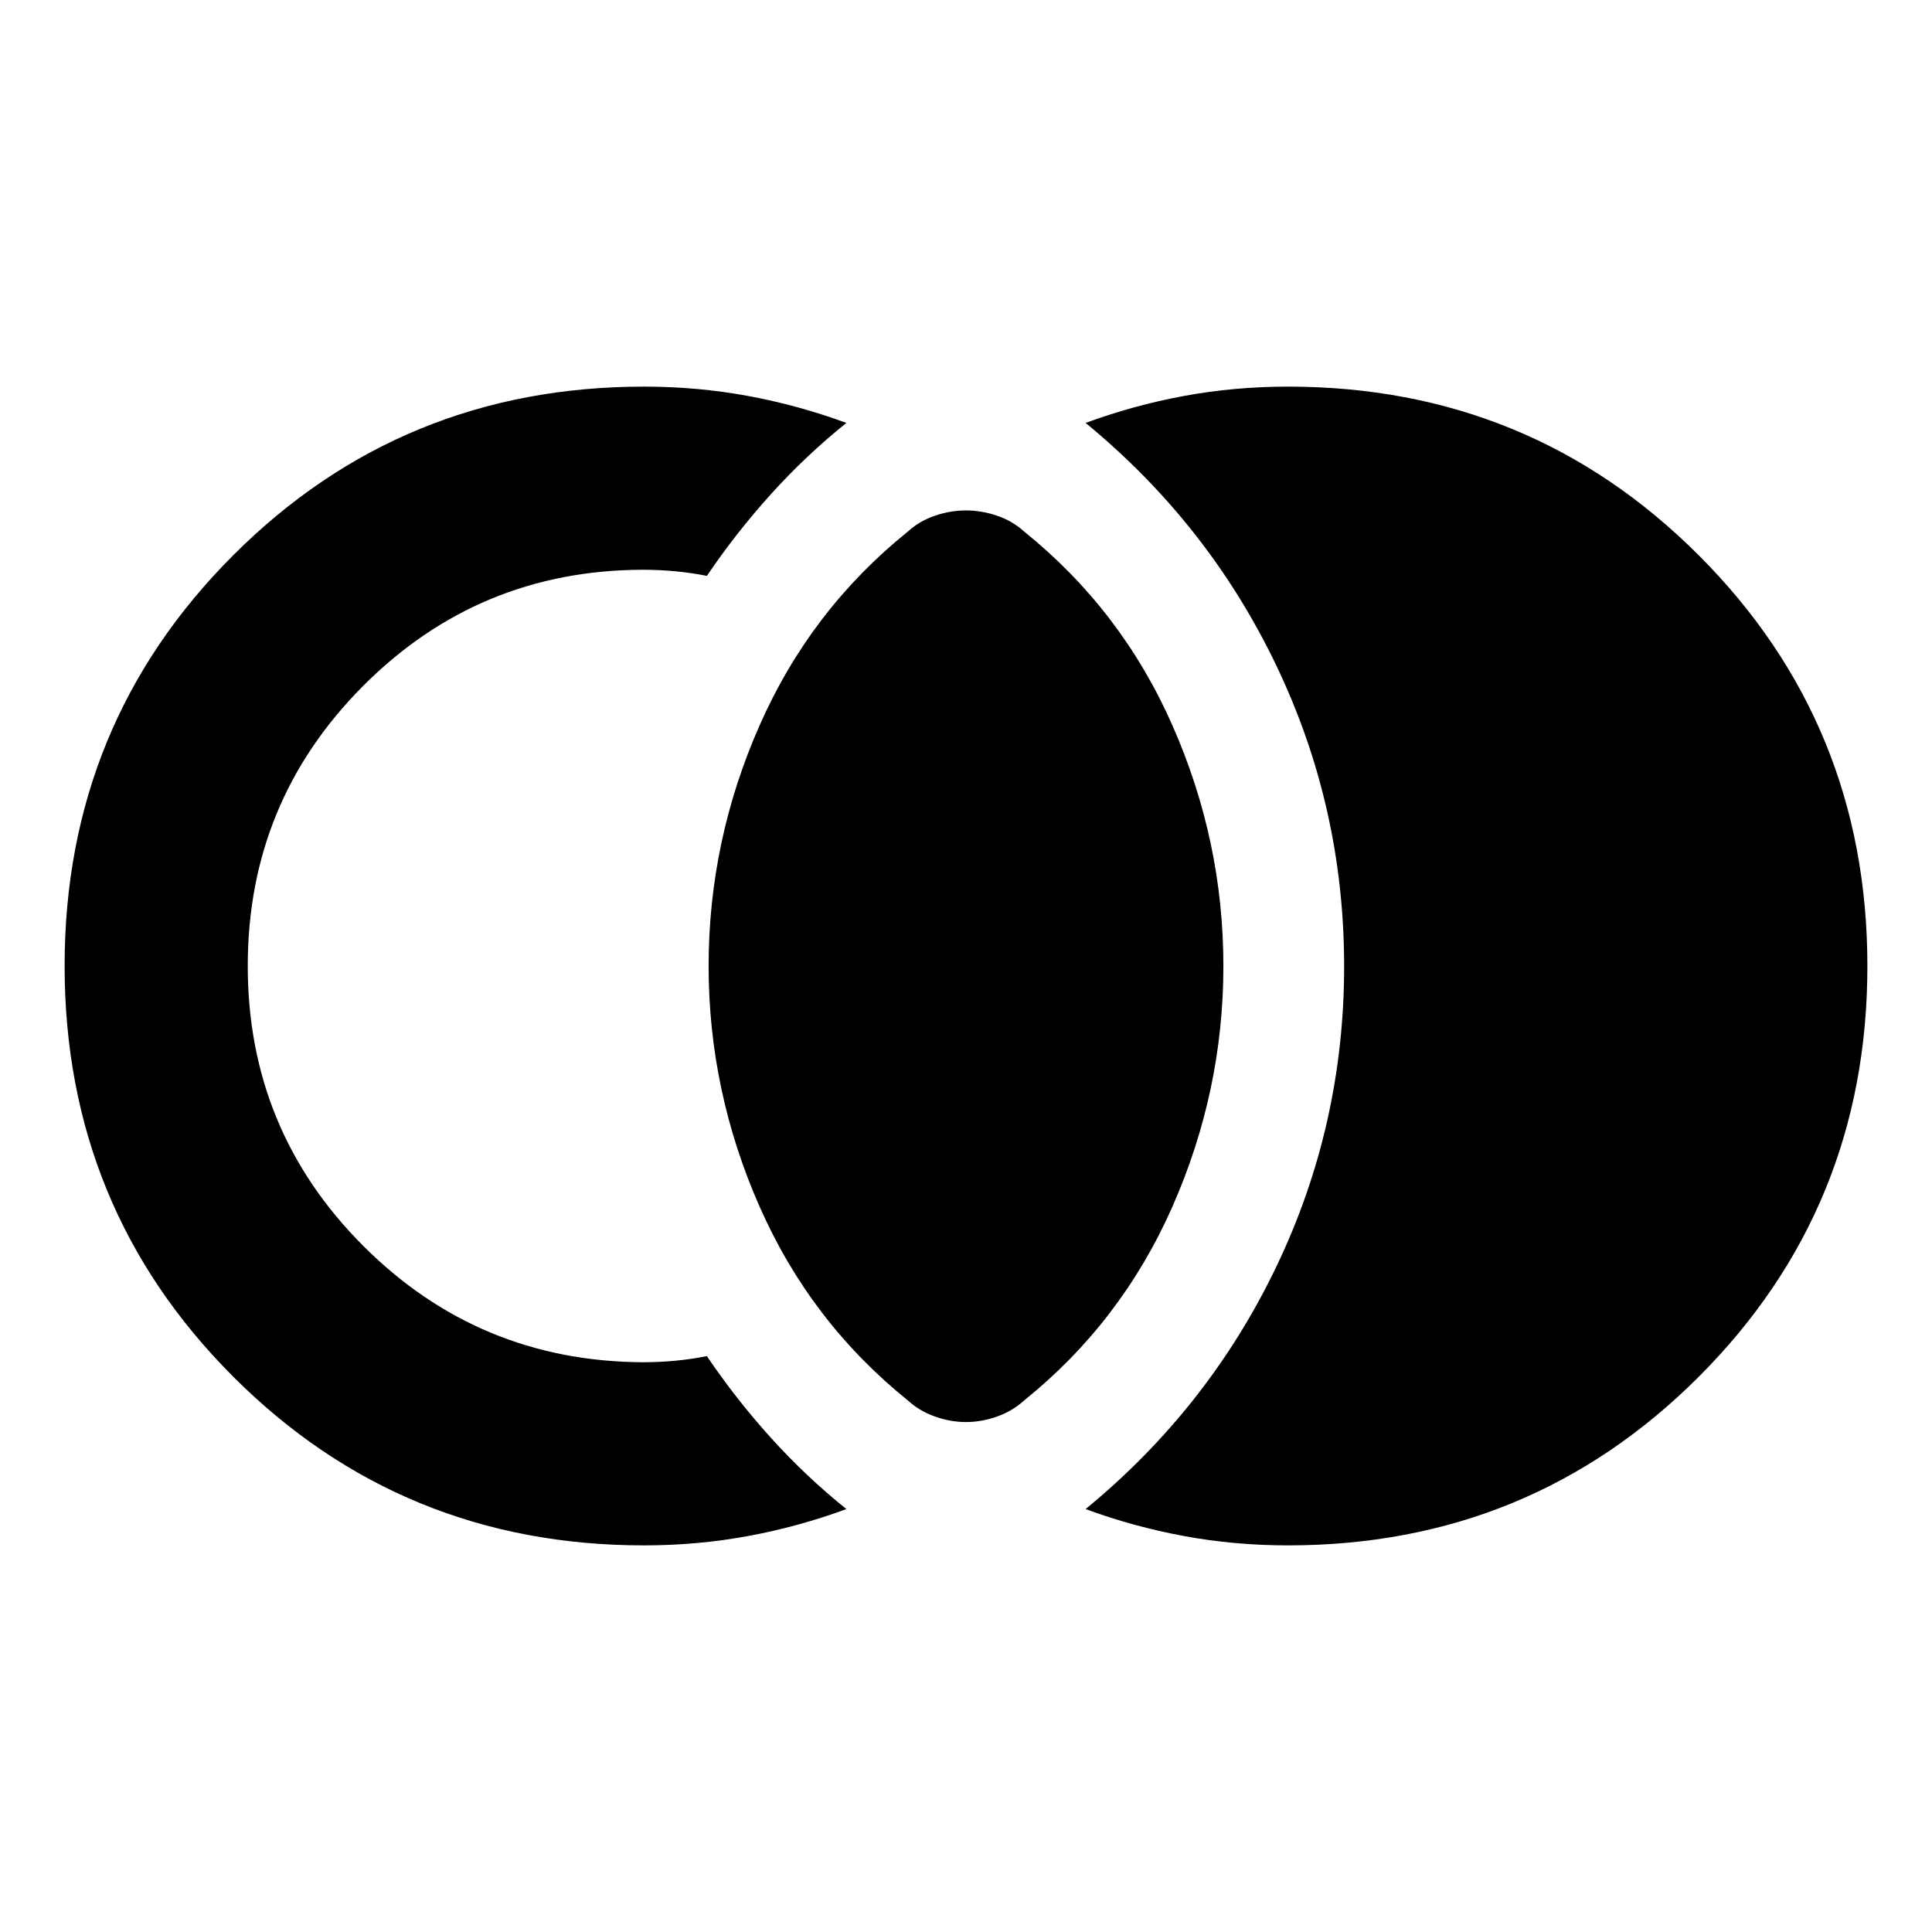 <svg xmlns="http://www.w3.org/2000/svg" height="24" viewBox="0 -960 960 960" width="24"><path d="M640-192.109q-26.586 0-51.695-4.641t-48.87-13.402q61.109-50.196 94.783-120.467 33.673-70.272 33.673-149.261 0-78.99-33.673-149.381-33.674-70.391-94.783-120.587 23.761-8.761 48.87-13.402 25.109-4.641 51.695-4.641 120.297 0 204.094 83.807t83.797 204.12q0 120.312-83.797 204.084Q760.297-192.109 640-192.109Zm-320 0q-120.298 0-204.094-83.807-83.798-83.807-83.798-204.12 0-120.312 83.798-204.084Q199.702-767.891 320-767.891q26.586 0 51.695 4.641t48.87 13.402q-20.109 16.152-37.5 35.402t-31.826 40.598q-7.609-1.522-15.598-2.282-7.989-.761-16.358-.761-81.566.239-138.87 57.75-57.304 57.512-57.304 139.109 0 81.597 57.304 139.021 57.304 57.424 138.87 57.902 8.369 0 16.358-.761 7.989-.76 15.598-2.282 14.435 21.348 31.826 40.598t37.5 35.402q-23.761 8.761-48.87 13.402-25.109 4.641-51.695 4.641Zm160-61.282q-7.717 0-15.435-2.739-7.717-2.739-13.435-7.979-48.391-38.956-73.706-96.347Q352.109-417.848 352.109-480q0-62.152 25.315-119.544 25.315-57.391 73.706-96.347 5.718-5.24 13.435-7.859 7.718-2.62 15.435-2.62 7.717 0 15.435 2.62 7.717 2.619 13.435 7.859 48.391 38.956 73.706 96.347Q607.891-542.152 607.891-480q0 62.152-25.315 119.544-25.315 57.391-73.706 96.347-5.718 5.24-13.435 7.979-7.718 2.739-15.435 2.739Z"/></svg>